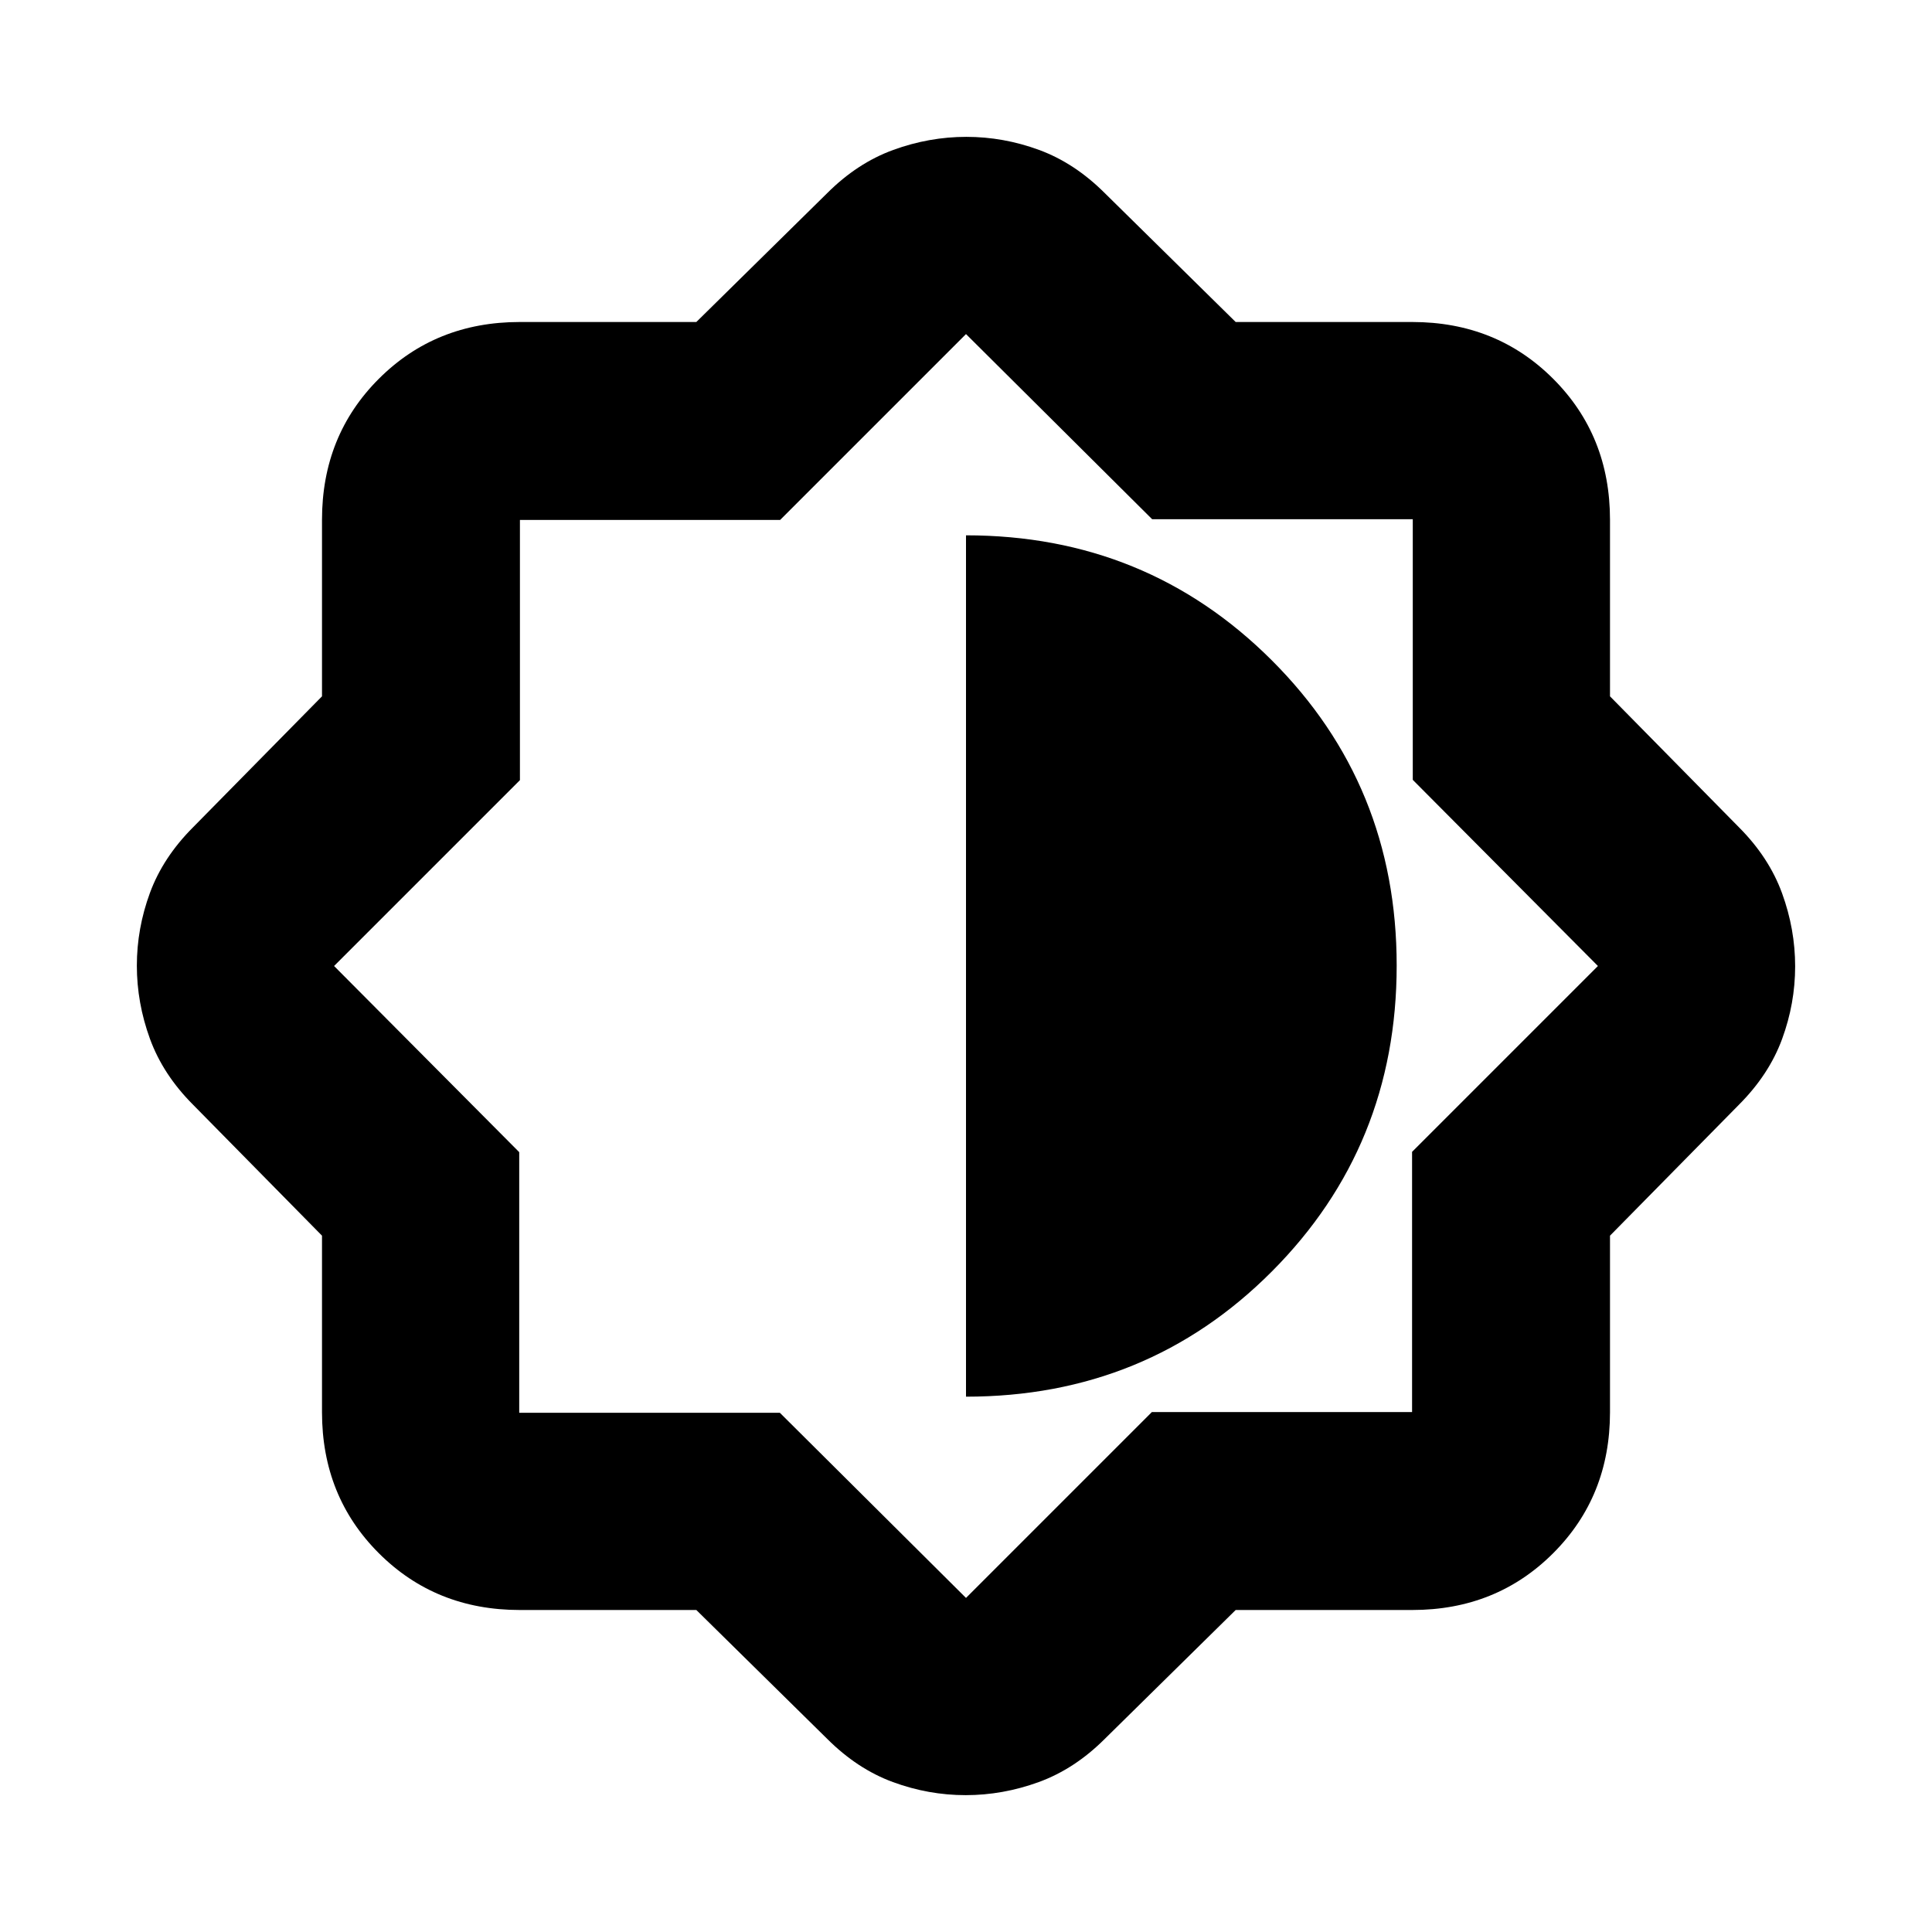 <svg xmlns="http://www.w3.org/2000/svg" height="20" viewBox="0 -960 960 960" width="20"><path d="M346-160h-87.74q-41.81 0-70.03-28.23Q160-216.45 160-258.26V-346l-64-65q-15-15-21.5-32.85T68-480.17q0-18.47 6.5-36.15T96-549l64-65v-87.74q0-41.81 28.23-70.03Q216.45-800 258.26-800H346l65-64q15-15 32.85-21.5t36.32-6.5q18.47 0 36.15 6.5T549-864l65 64h87.74q41.81 0 70.03 28.23Q800-743.55 800-701.74V-614l64 65q15 15 21.5 32.85t6.5 36.32q0 18.47-6.5 36.15T864-411l-64 65v87.74q0 41.81-28.23 70.03Q743.55-160 701.74-160H614l-65 64q-15 15-32.85 21.5T479.83-68q-18.47 0-36.15-6.5T411-96l-65-64Zm41.5-98 92.5 92 92.35-92.35h129.3v-129.3L794-480l-92-92.5V-702H572.5L480-794l-92.35 92.35h-129.3v129.3L166-480l92 92.5V-258h129.5Zm92.5-8q90 0 152-62.23 62-62.22 62-152Q694-570 631.84-632 569.68-694 480-694v428Z"/></svg>